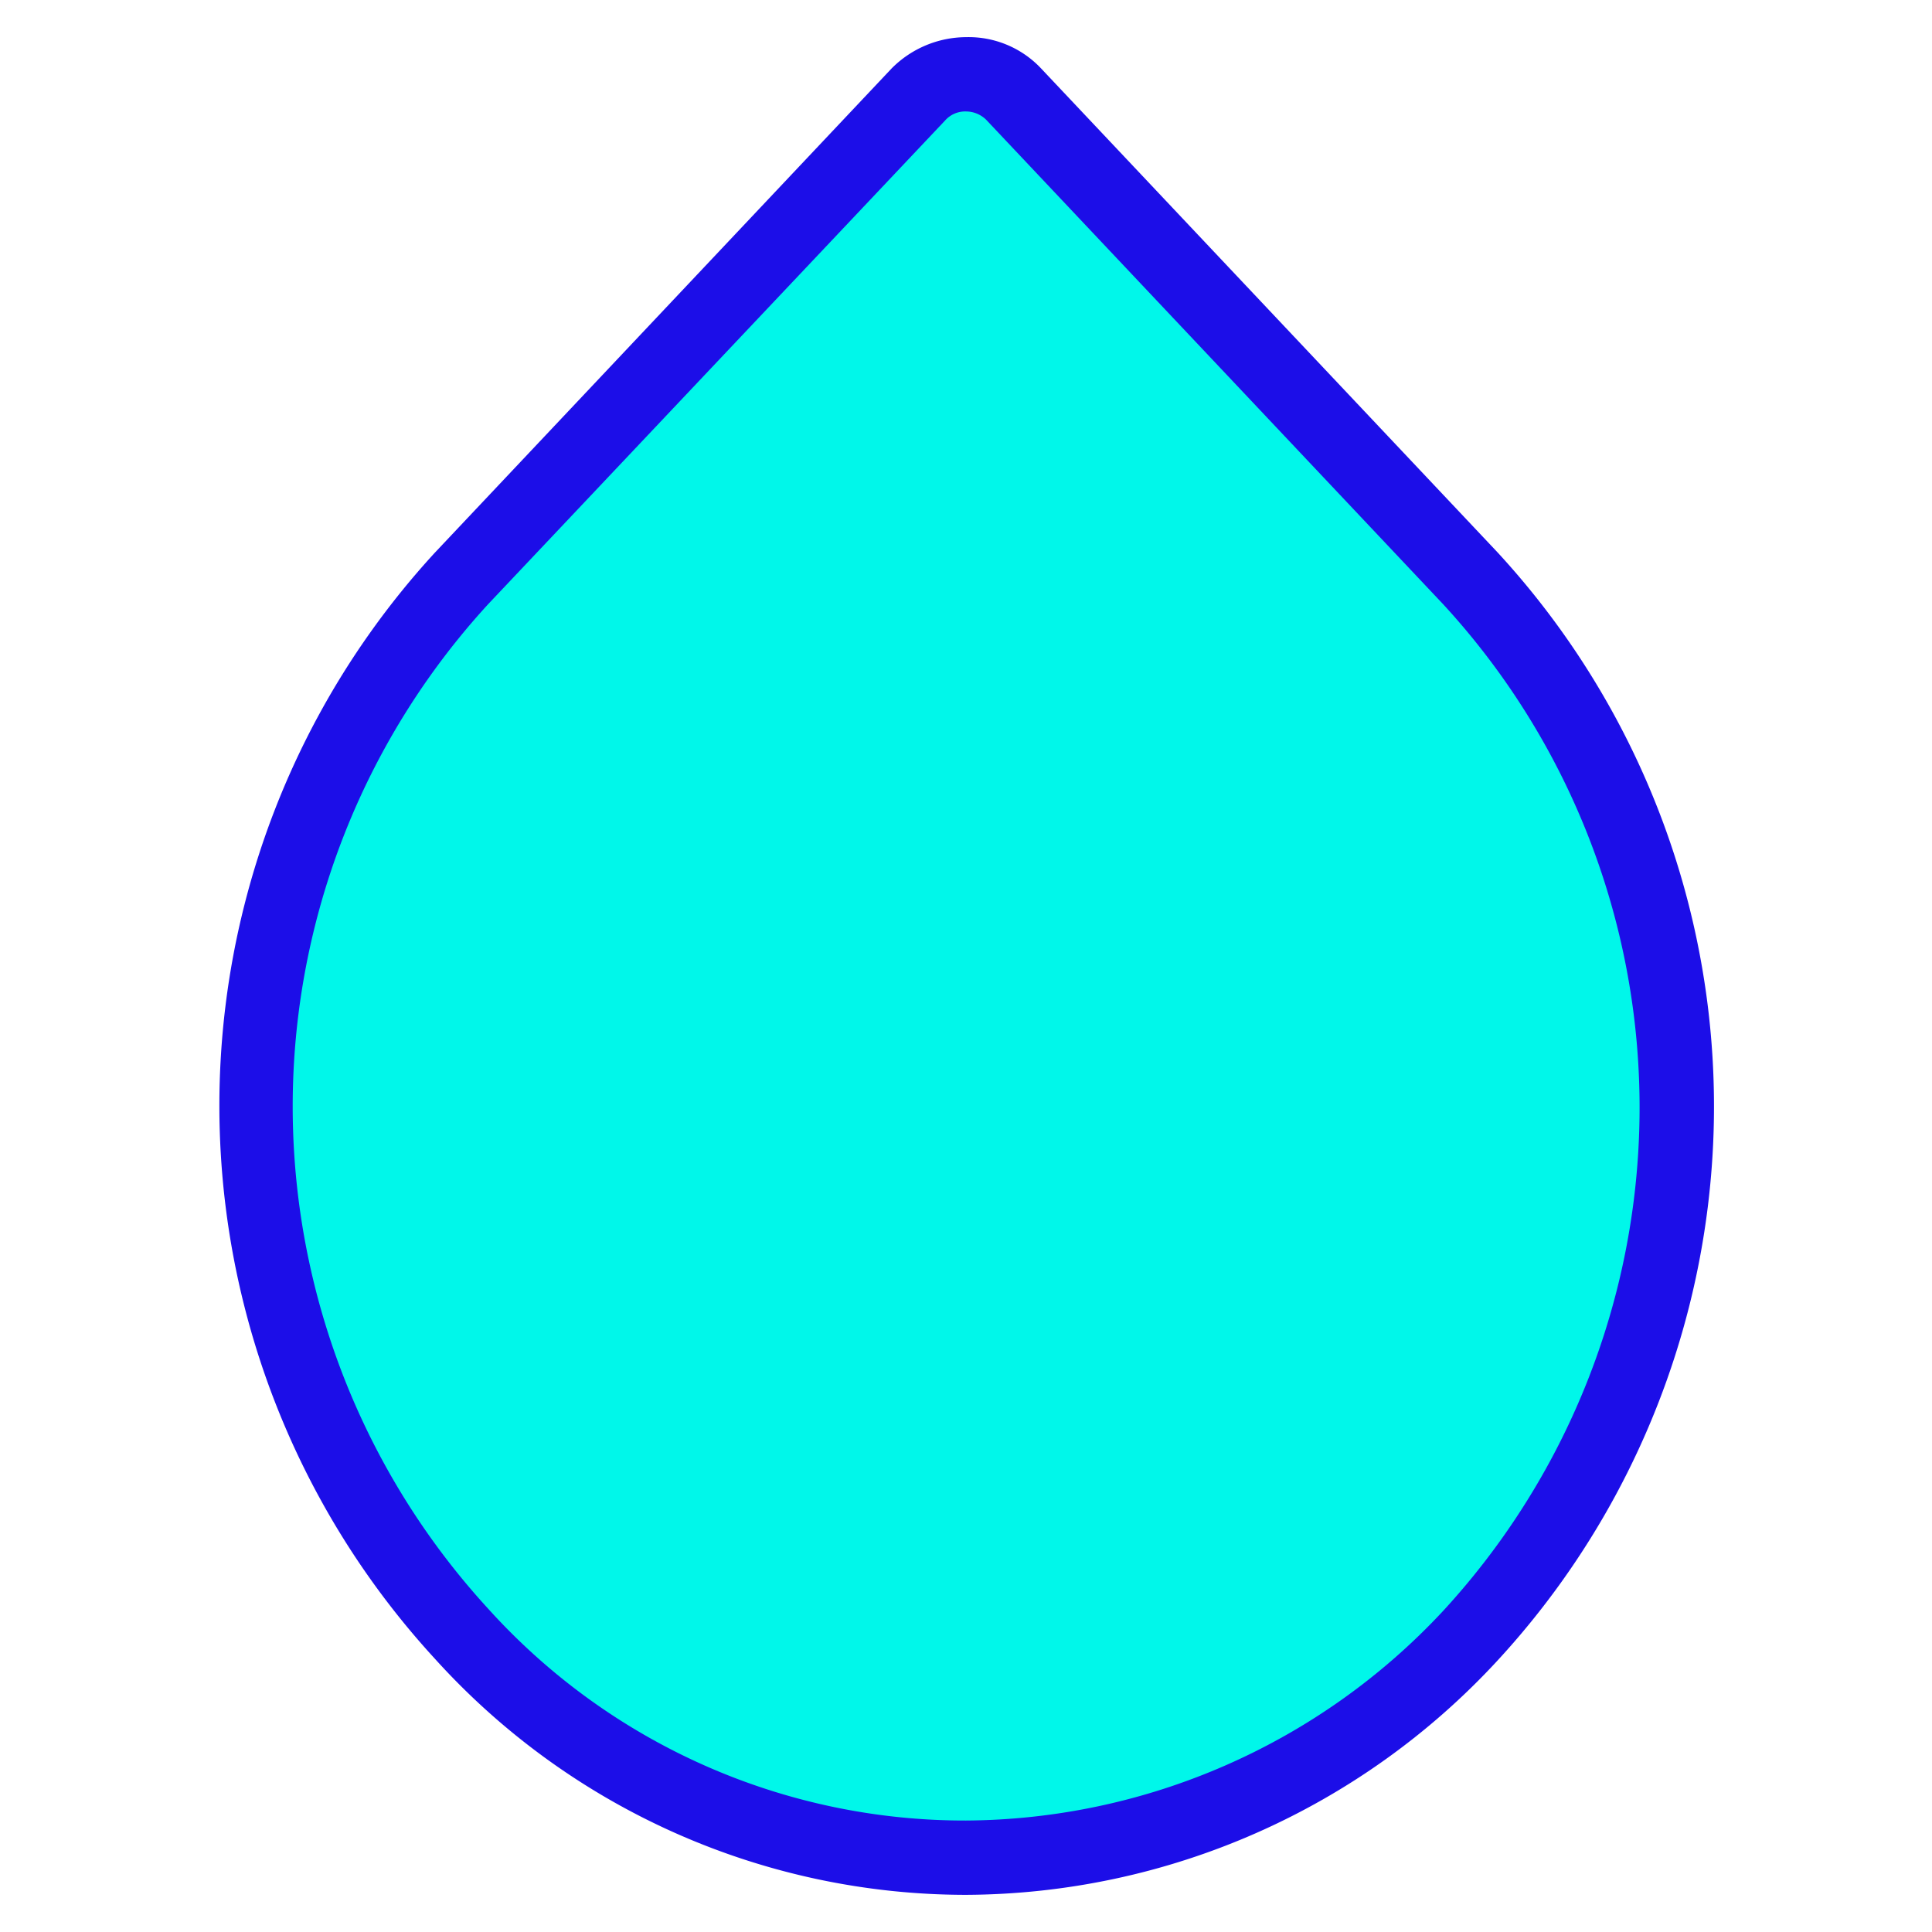 <svg id="Layer_1" data-name="Layer 1" xmlns="http://www.w3.org/2000/svg" viewBox="0 0 26 26"><defs><style>.cls-1{fill:#00f7ea;}.cls-2{fill:#1c0ee8;}</style></defs><title>Drop_03</title><path class="cls-1" d="M13.63,1.26A.9.9,0,0,0,13,1h0a.9.9,0,0,0-.64.26L6.21,7.78h0A10.46,10.46,0,0,0,6.21,22,9.13,9.13,0,0,0,13,25h0a9.24,9.24,0,0,0,6.78-3,10.49,10.49,0,0,0,0-14.23Z"/><path class="cls-2" d="M13,25.5a9.64,9.64,0,0,1-7.15-3.18,11,11,0,0,1,0-14.88L12,.92A1.42,1.42,0,0,1,13,.5h0a1.34,1.34,0,0,1,1,.41h0l6.15,6.52a11,11,0,0,1,0,14.92A9.79,9.79,0,0,1,13,25.5Zm0-24a.36.36,0,0,0-.28.12L6.57,8.13a10,10,0,0,0,0,13.52A8.64,8.64,0,0,0,13,24.5h0a8.84,8.84,0,0,0,6.42-2.82,10,10,0,0,0,0-13.55L13.27,1.61A.39.39,0,0,0,13,1.5Z"/></svg>
